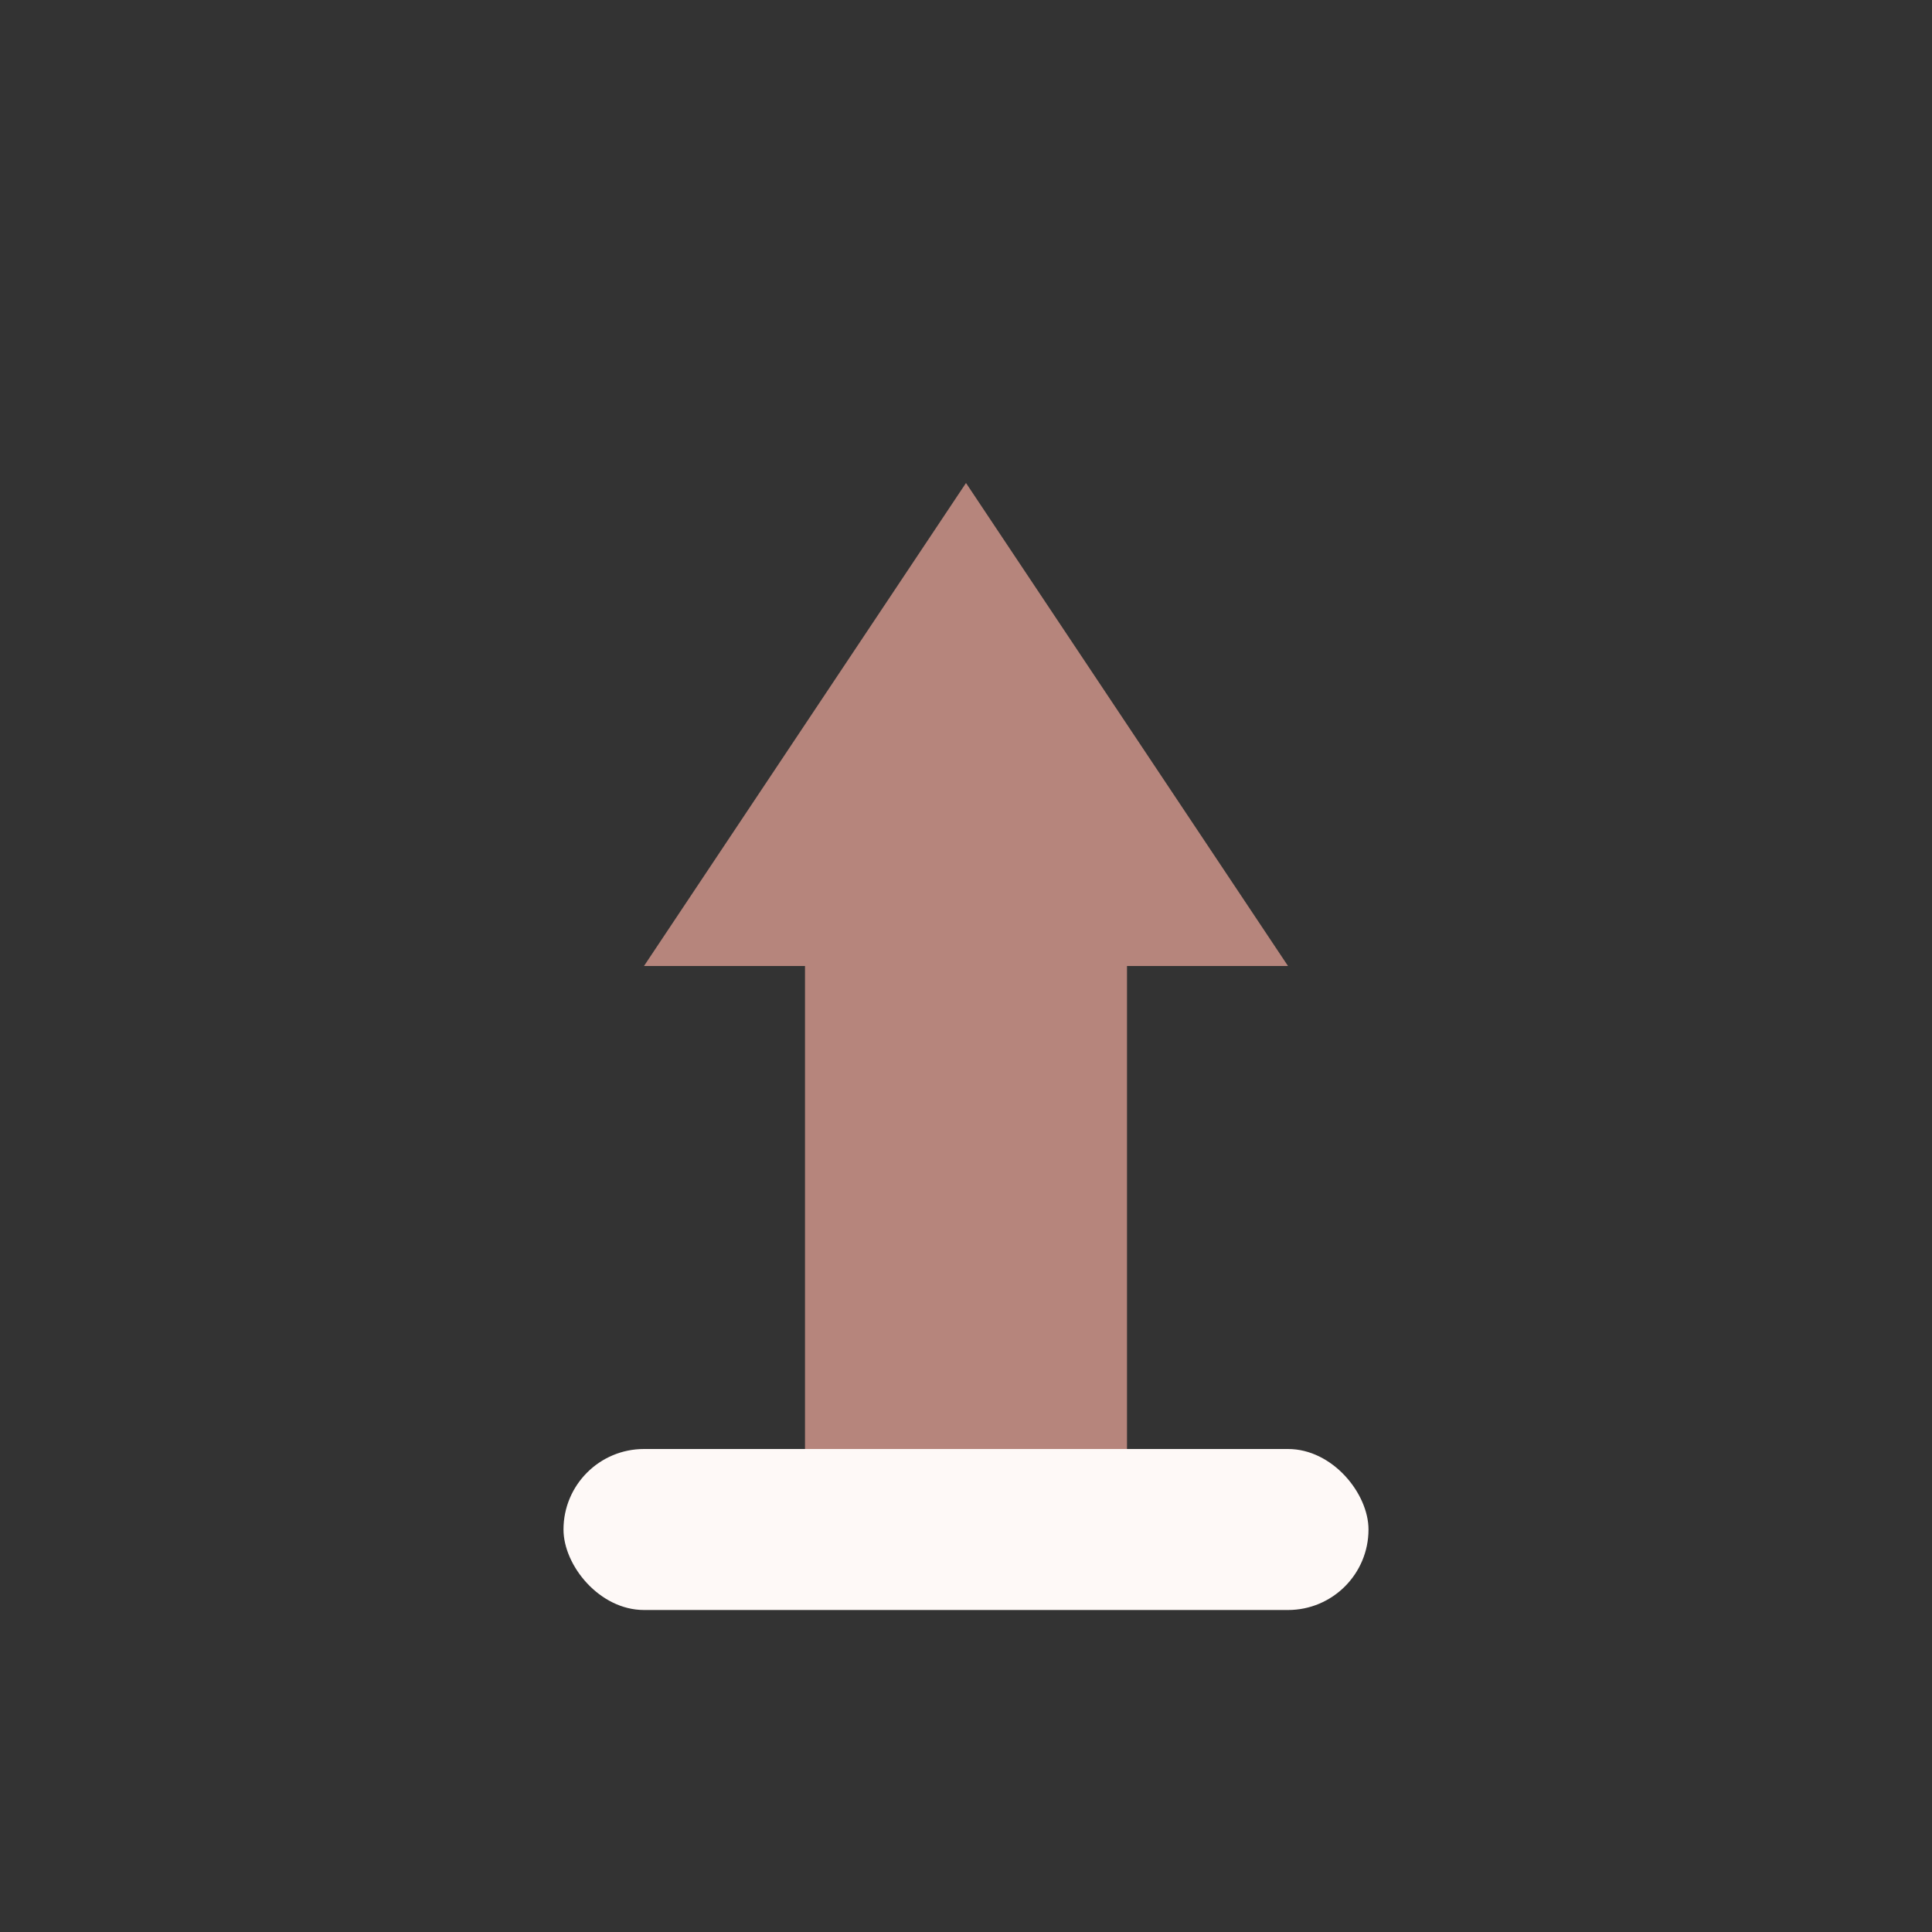 <svg width="24" height="24" viewBox="0 0 24 24" xmlns="http://www.w3.org/2000/svg">
<rect x="0" y="0" width="24" height="24" fill="#333333" stroke="none"/>
<polygon points="12,6 8,12 10,12 10,18 14,18 14,12 16,12" fill="#B6857C"/>
<rect x="7" y="18" width="10" height="2" fill="#FEF9F7" rx="1"/>
</svg>